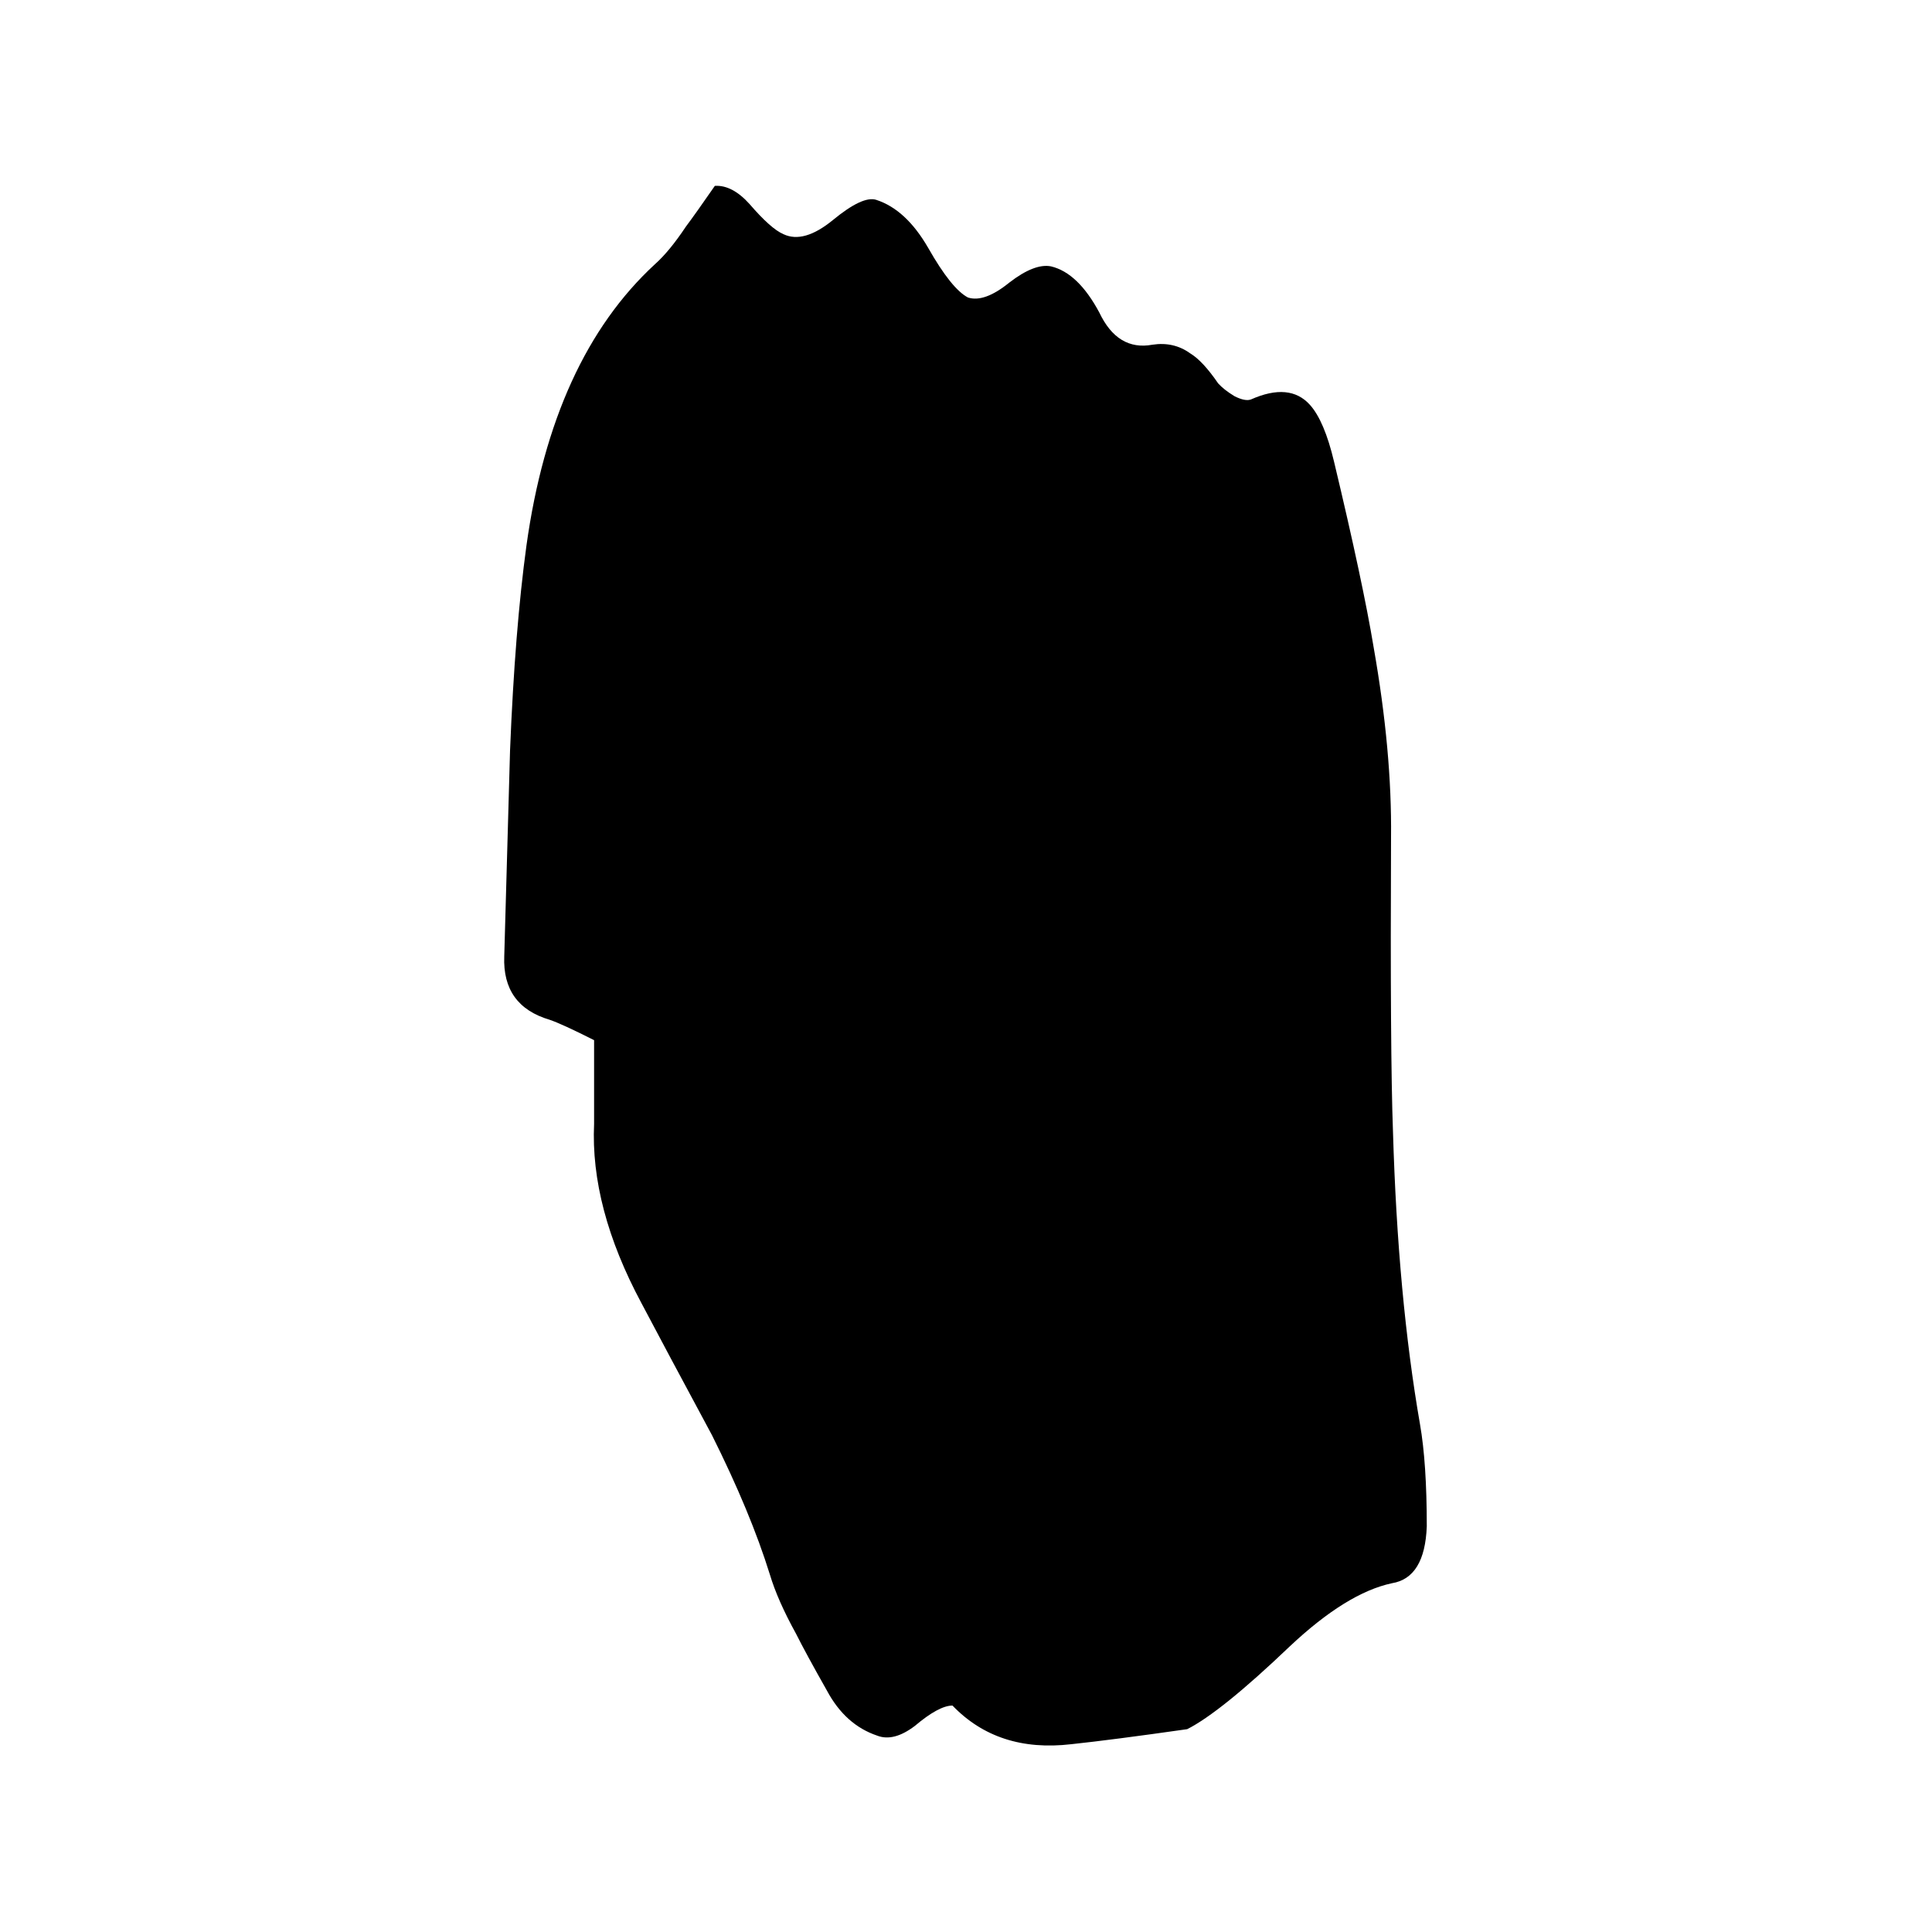 
<svg xmlns="http://www.w3.org/2000/svg" version="1.1" xmlns:xlink="http://www.w3.org/1999/xlink" preserveAspectRatio="none" x="0px" y="0px" width="100px" height="100px" viewBox="0 0 100 100">
<defs>
<g id="Layer1_0_MEMBER_0_FILL">
<path fill="#000000" stroke="none" d="
M 67.8 23.9
Q 66.75 22.85 64.75 23.65 64.45 23.75 63.9 23.5 63.35 23.2 63.05 22.9 62.25 21.85 61.6 21.5 60.75 20.95 59.65 21.1 57.85 21.4 56.9 19.6 55.8 17.75 54.4 17.45 53.55 17.3 52.25 18.2 50.95 19.15 50.1 18.9 49.25 18.5 48.05 16.6 46.9 14.8 45.35 14.35 44.65 14.15 43.1 15.3 41.6 16.4 40.55 15.95 39.9 15.7 38.8 14.55 37.9 13.65 37 13.7 36 15 35.5 15.6 34.65 16.75 33.9 17.35 28.6 21.75 27.25 30.45 26.65 34.4 26.4 40 26.3 43.2 26.1 49.6 26 51.9 28.45 52.55 29.1 52.75 30.75 53.5
L 30.75 57.4
Q 30.55 61.3 33.2 65.75 34.4 67.8 36.85 71.9 38.85 75.5 39.85 78.4 40.25 79.6 41.2 81.15 41.7 82.05 42.8 83.8 43.75 85.4 45.4 85.9 46.25 86.2 47.35 85.45 48.6 84.5 49.3 84.5 51.65 86.7 55.45 86.3 57.55 86.1 61.45 85.6 63.2 84.8 66.75 81.75 69.7 79.25 72.05 78.8 73.75 78.55 73.85 76.15 73.85 73.2 73.5 71.4 72.35 65.45 72.1 57.75 71.95 54.1 72 44.05 72.05 40.05 71.1 35.2 70.55 32.2 69.05 26.55 68.55 24.65 67.8 23.9 Z"/>
</g>
</defs>

<g transform="matrix( 1, 0, 0, 1.111, 0,-5.6) ">
<use xlink:href="#Layer1_0_MEMBER_0_FILL"/>
</g>
</svg>
